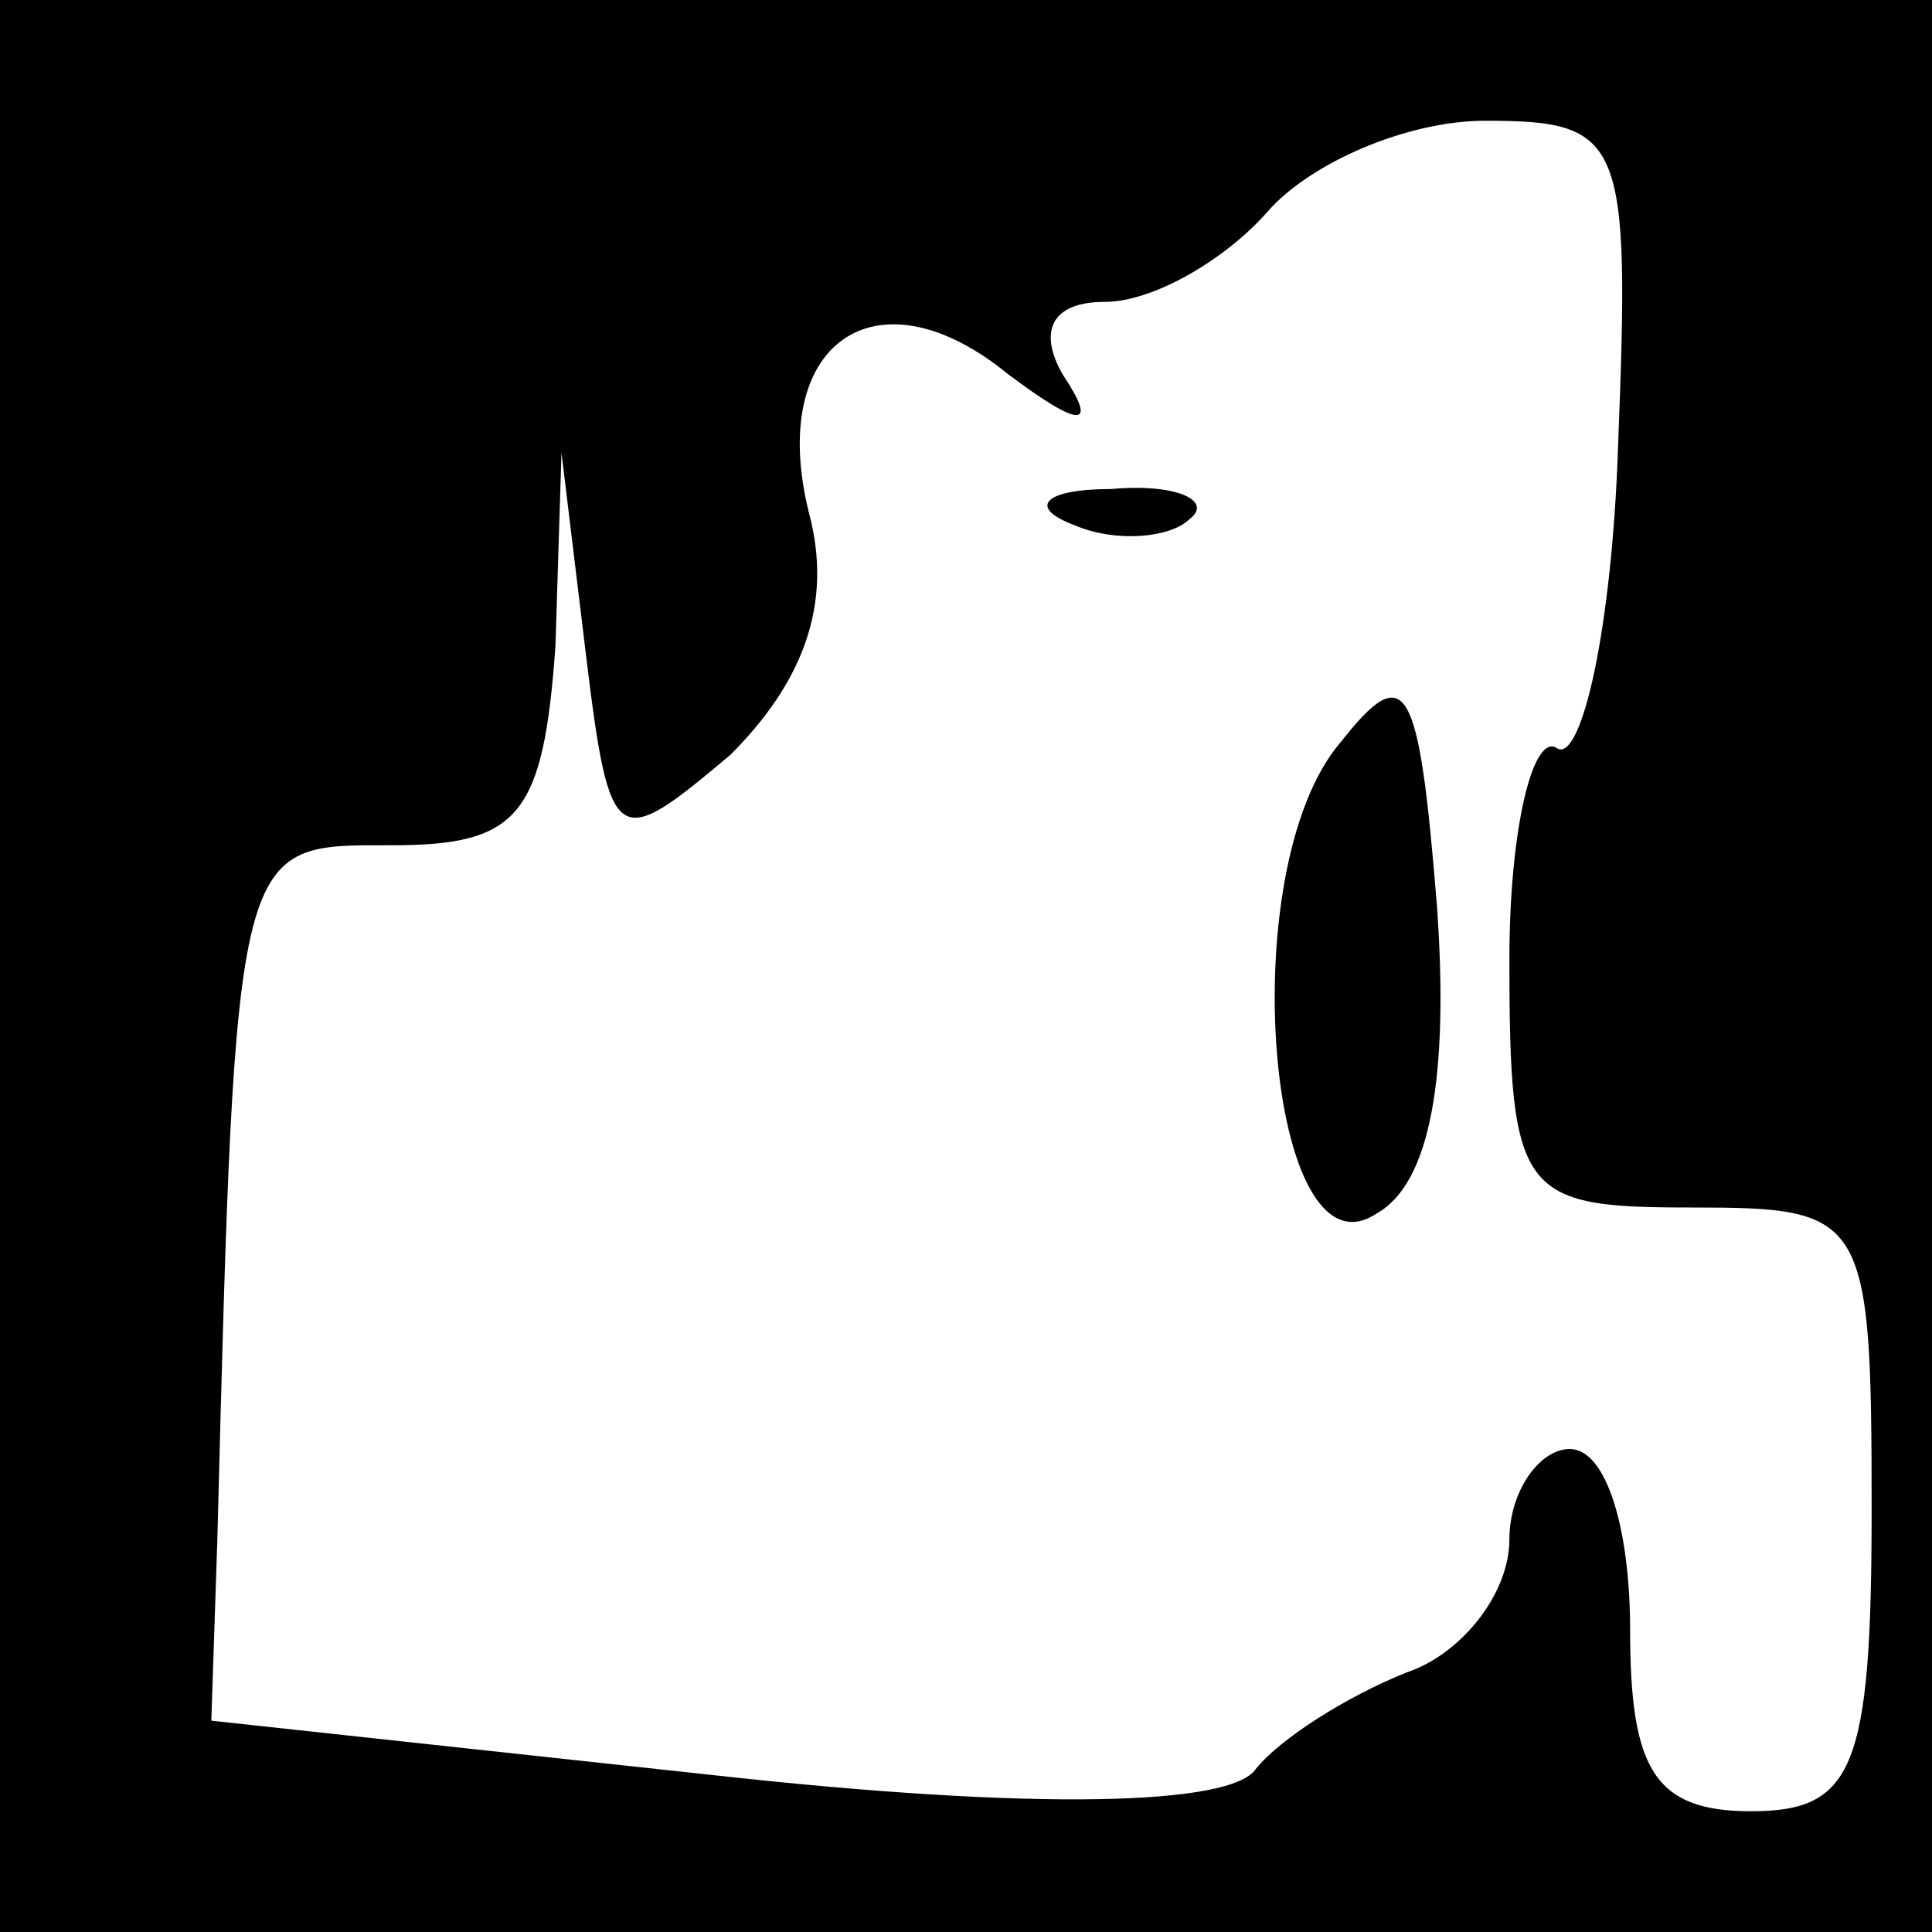 <?xml version="1.0" standalone="no"?>
<!DOCTYPE svg PUBLIC "-//W3C//DTD SVG 20010904//EN"
 "http://www.w3.org/TR/2001/REC-SVG-20010904/DTD/svg10.dtd">
<svg version="1.0" xmlns="http://www.w3.org/2000/svg"
 width="32pt" height="32pt" viewBox="0 0 32 32"
 preserveAspectRatio="xMidYMid meet">
<rect x="0" y="0" width="32" height="32" fill="#808080" stroke="none"/>
<g transform="translate(0,32) scale(0.1,-0.1)"
fill="#000000" stroke="none">
<path fill="#000000" stroke="none" d="M0 160 l0 -160 160 0 160 0 0 160 0
160 -160 0 -160 0 0 -160z"/>
<path fill="#ffffff" stroke="none" d="M268 246 c-1 -30 -6 -52 -10 -50 -4 3
-8 -13 -8 -35 0 -39 2 -41 30 -41 29 0 30 -1 30 -50 0 -43 -3 -50 -20 -50 -16
0 -20 7 -20 30 0 17 -4 30 -10 30 -5 0 -10 -7 -10 -15 0 -9 -8 -19 -17 -22
-10 -4 -21 -11 -25 -16 -4 -6 -36 -7 -90 -1 l-83 9 1 30 c3 117 3 115 29 115
21 0 25 5 27 33 l1 32 4 -33 c4 -33 5 -33 24 -17 12 12 17 25 13 40 -7 28 11
41 33 23 12 -9 15 -9 9 0 -4 7 -2 12 7 12 8 0 20 7 27 15 7 8 23 15 36 15 23
0 24 -3 22 -54z"/>
<path fill="#000000" stroke="none" d="M178 233 c7 -3 16 -2 19 1 4 3 -2 6
-13 5 -11 0 -14 -3 -6 -6z"/>
<path fill="#000000" stroke="none" d="M222 197 c-18 -21 -12 -90 6 -78 9 5
12 23 10 51 -3 37 -5 41 -16 27z"/>
</g>
</svg>
